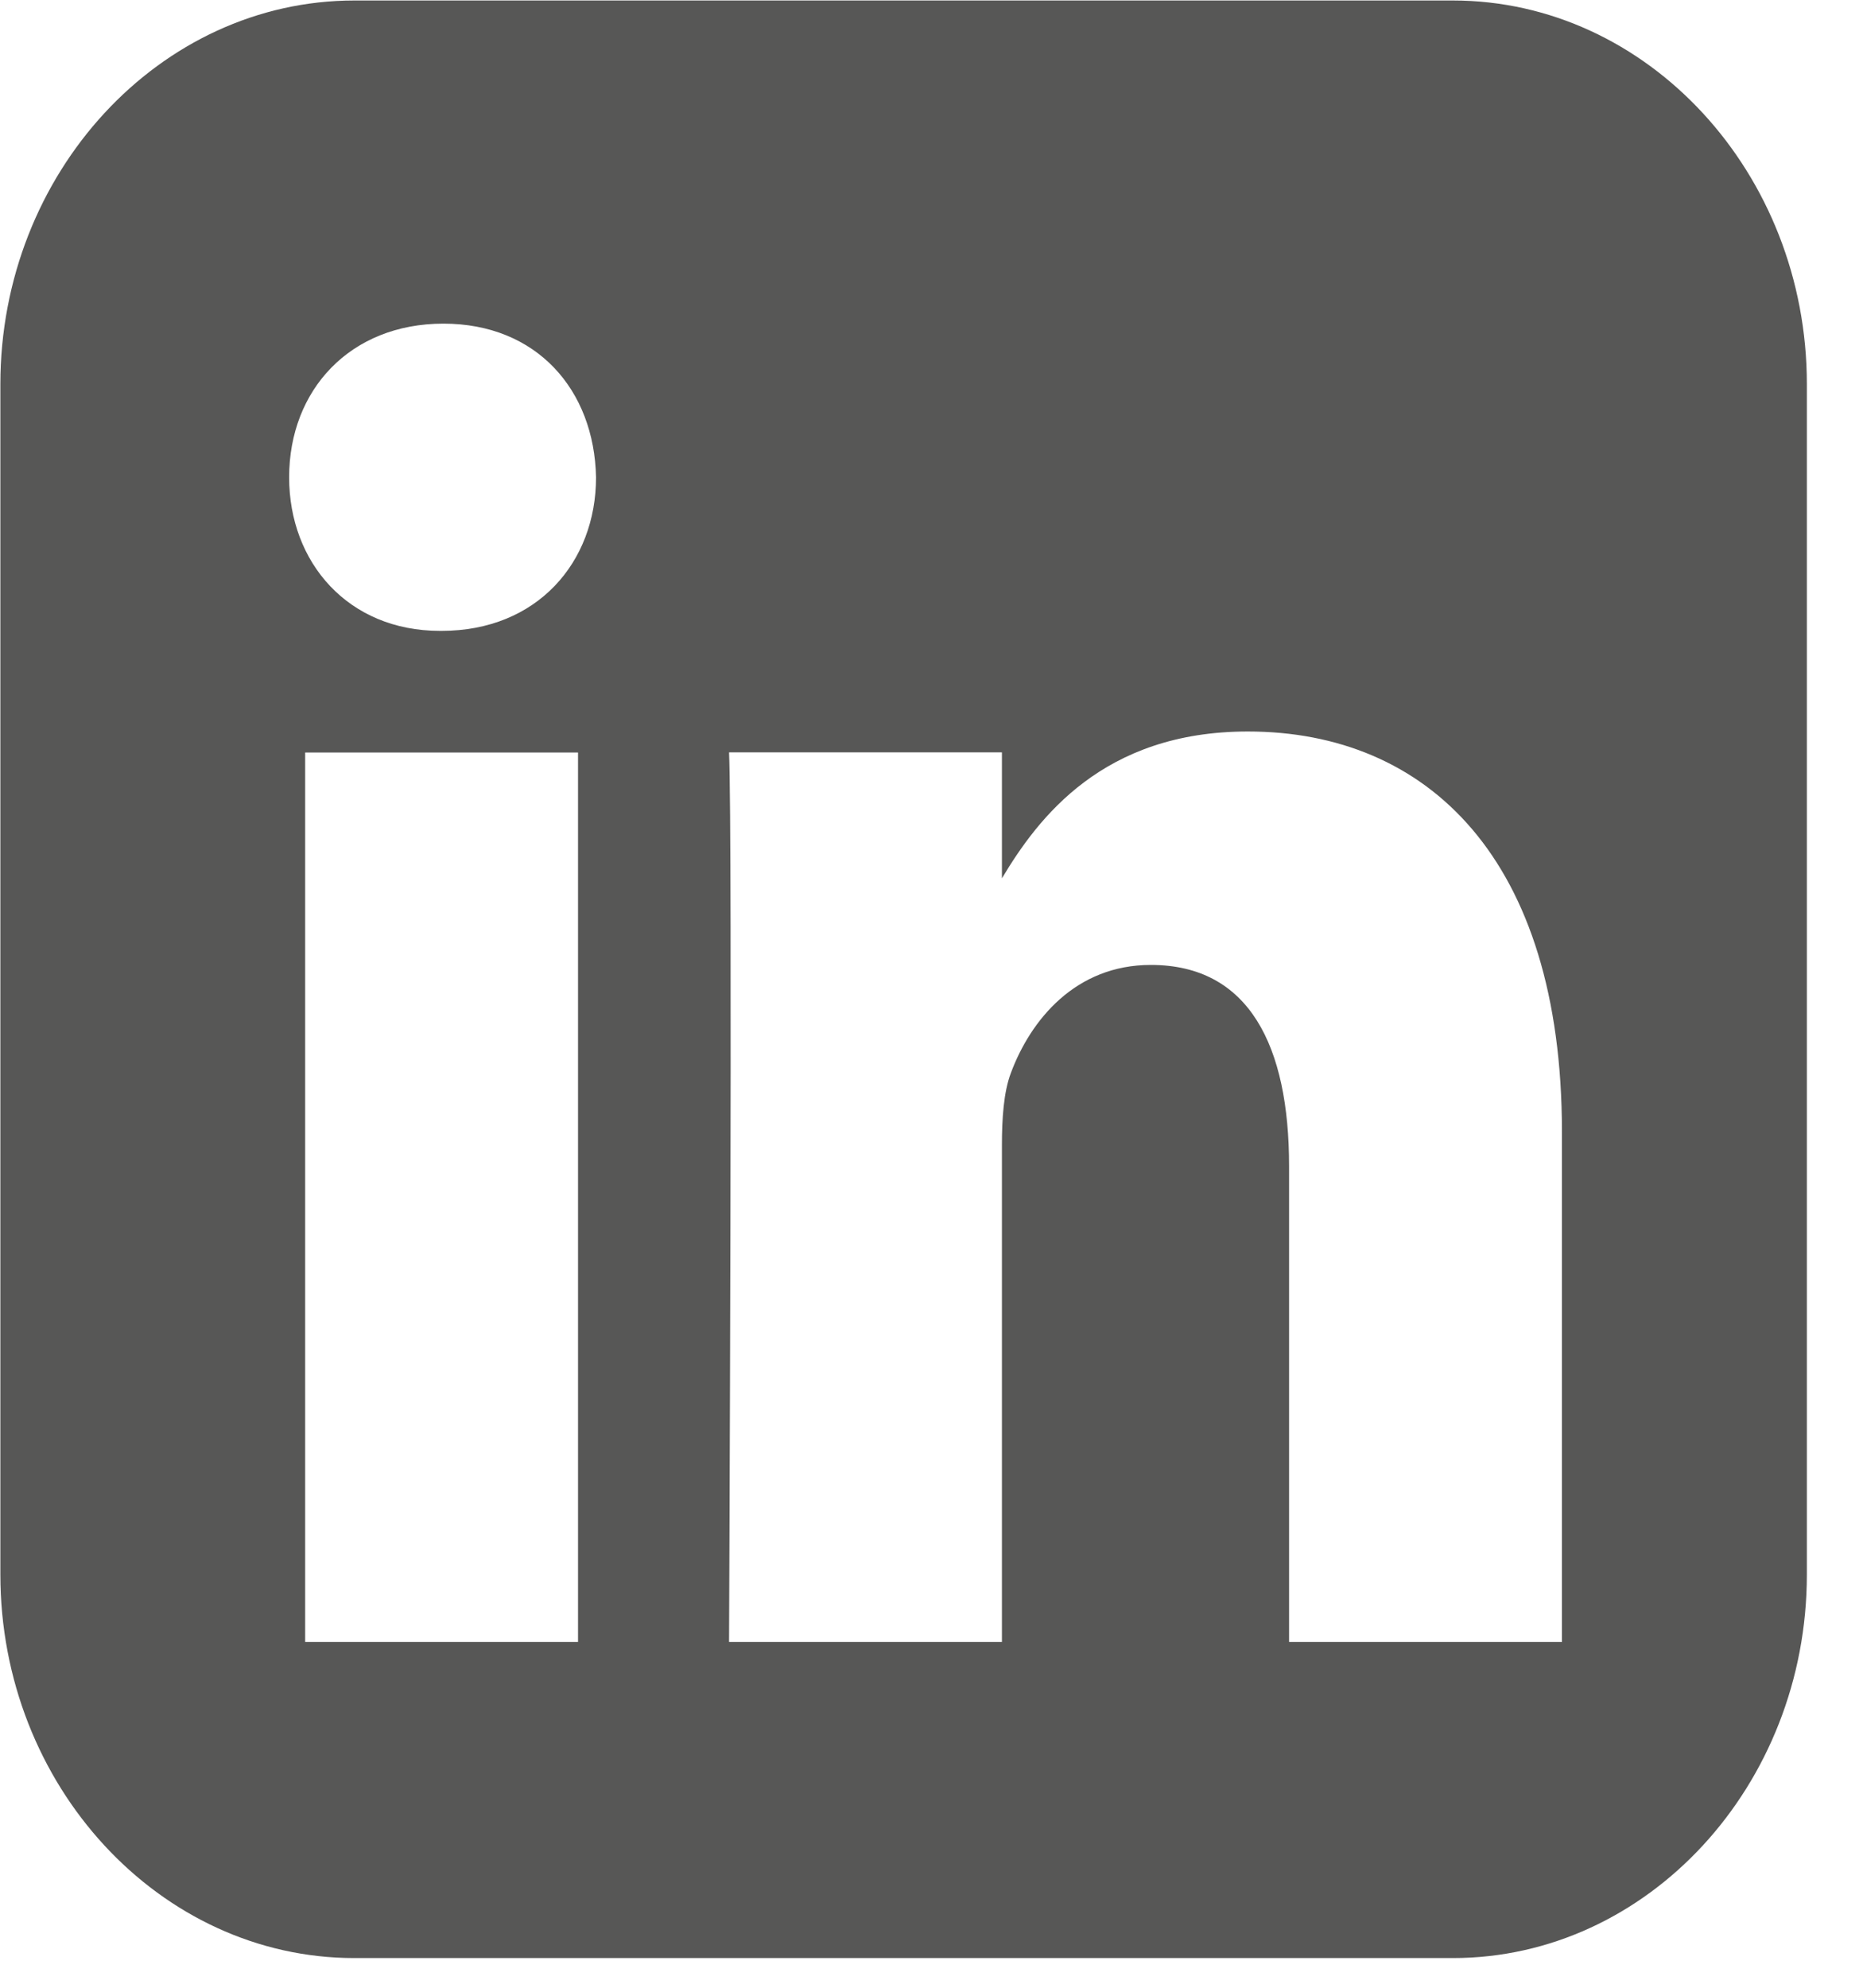 <svg width="15" height="16" viewBox="0 0 15 16" fill="none" xmlns="http://www.w3.org/2000/svg">
<path d="M2.853 0.004C1.286 0.004 0.003 1.394 0.003 3.092V12.674C0.003 14.372 1.286 15.761 2.853 15.761H11.698C13.266 15.761 14.548 14.372 14.548 12.674V3.092C14.548 1.394 13.266 0.004 11.698 0.004H2.853ZM3.57 2.605C4.322 2.605 4.785 3.139 4.799 3.842C4.799 4.529 4.322 5.078 3.556 5.078H3.542C2.804 5.078 2.328 4.529 2.328 3.842C2.328 3.139 2.819 2.605 3.57 2.605H3.57ZM10.047 5.888C11.492 5.888 12.576 6.912 12.576 9.111V13.217H10.379V9.386C10.379 8.424 10.061 7.767 9.266 7.767C8.659 7.767 8.298 8.21 8.139 8.637C8.081 8.79 8.067 9.004 8.067 9.218V13.217H5.87C5.87 13.217 5.899 6.728 5.87 6.056H8.067V7.07C8.359 6.582 8.881 5.888 10.047 5.888V5.888ZM2.457 6.057H4.654V13.217H2.457V6.057V6.057Z" fill="#575756"/>
</svg>
